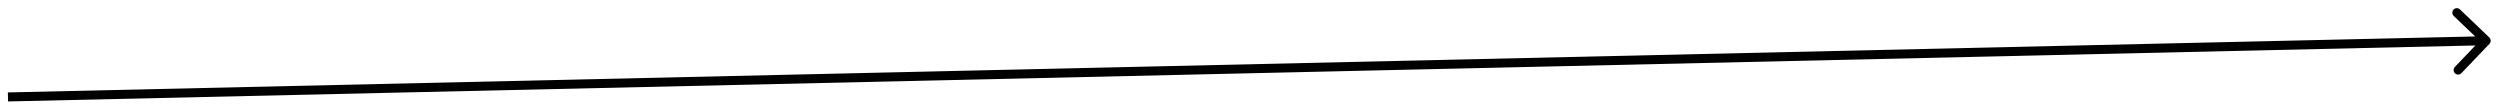 <svg width="224" height="10" viewBox="0 0 224 10" fill="none" xmlns="http://www.w3.org/2000/svg">
<path d="M223.054 3.928C223.208 3.766 223.202 3.51 223.041 3.356L220.411 0.843C220.25 0.689 219.994 0.695 219.84 0.856C219.685 1.017 219.691 1.273 219.852 1.428L222.19 3.661L219.956 5.999C219.802 6.16 219.808 6.416 219.969 6.57C220.131 6.725 220.386 6.719 220.541 6.557L223.054 3.928ZM0.722 9.089L222.771 4.052L222.752 3.244L0.704 8.281L0.722 9.089Z" fill="black"/>
</svg>
